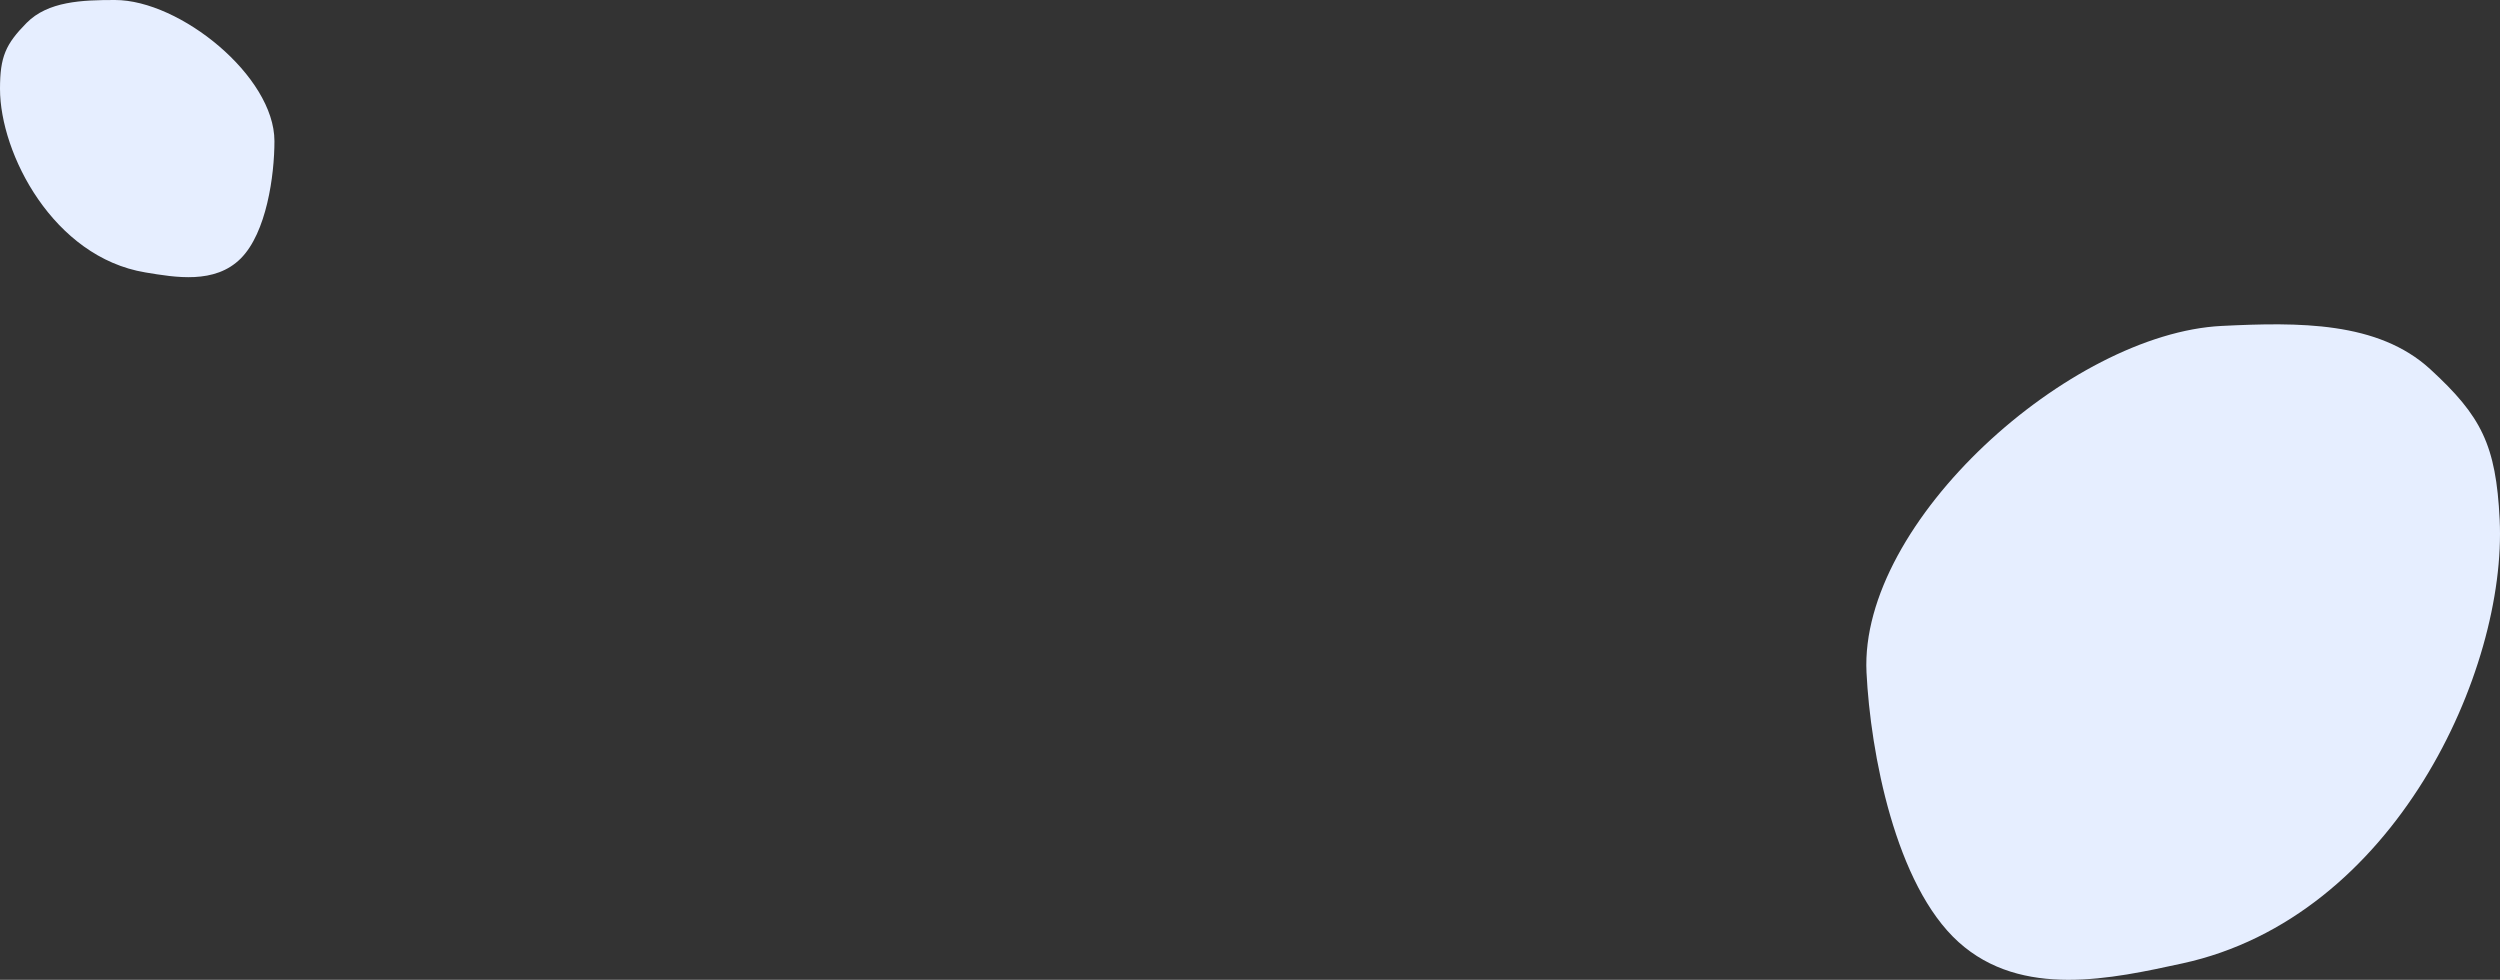 <svg width="1758" height="689" fill="none" xmlns="http://www.w3.org/2000/svg"><rect width="100%" height="100%" fill="#333333" stroke="none"/><path d="M1757.76 365.321c5.2 106.173-73.83 279.781-223.2 312.167-49.01 10.627-112.88 25.083-157.31-15.041-44.42-40.124-61.96-133.264-64.72-189.533-5.21-106.173 143.3-238.502 249.86-243.724 53.86-2.639 109.81-3.318 146.55 30.421 35.95 33.017 46.24 53.197 48.82 105.71zM0 62.45c0 45.617 37.504 118.368 102.169 129.112 21.218 3.526 48.885 8.381 67.072-9.75 18.187-18.131 23.744-58.421 23.744-82.596C192.985 53.599 126.59 0 80.832 0c-23.126 0-47.11.884-62.14 16.116C3.984 31.023 0 39.89 0 62.451z" fill="#E6EEFF"/></svg>